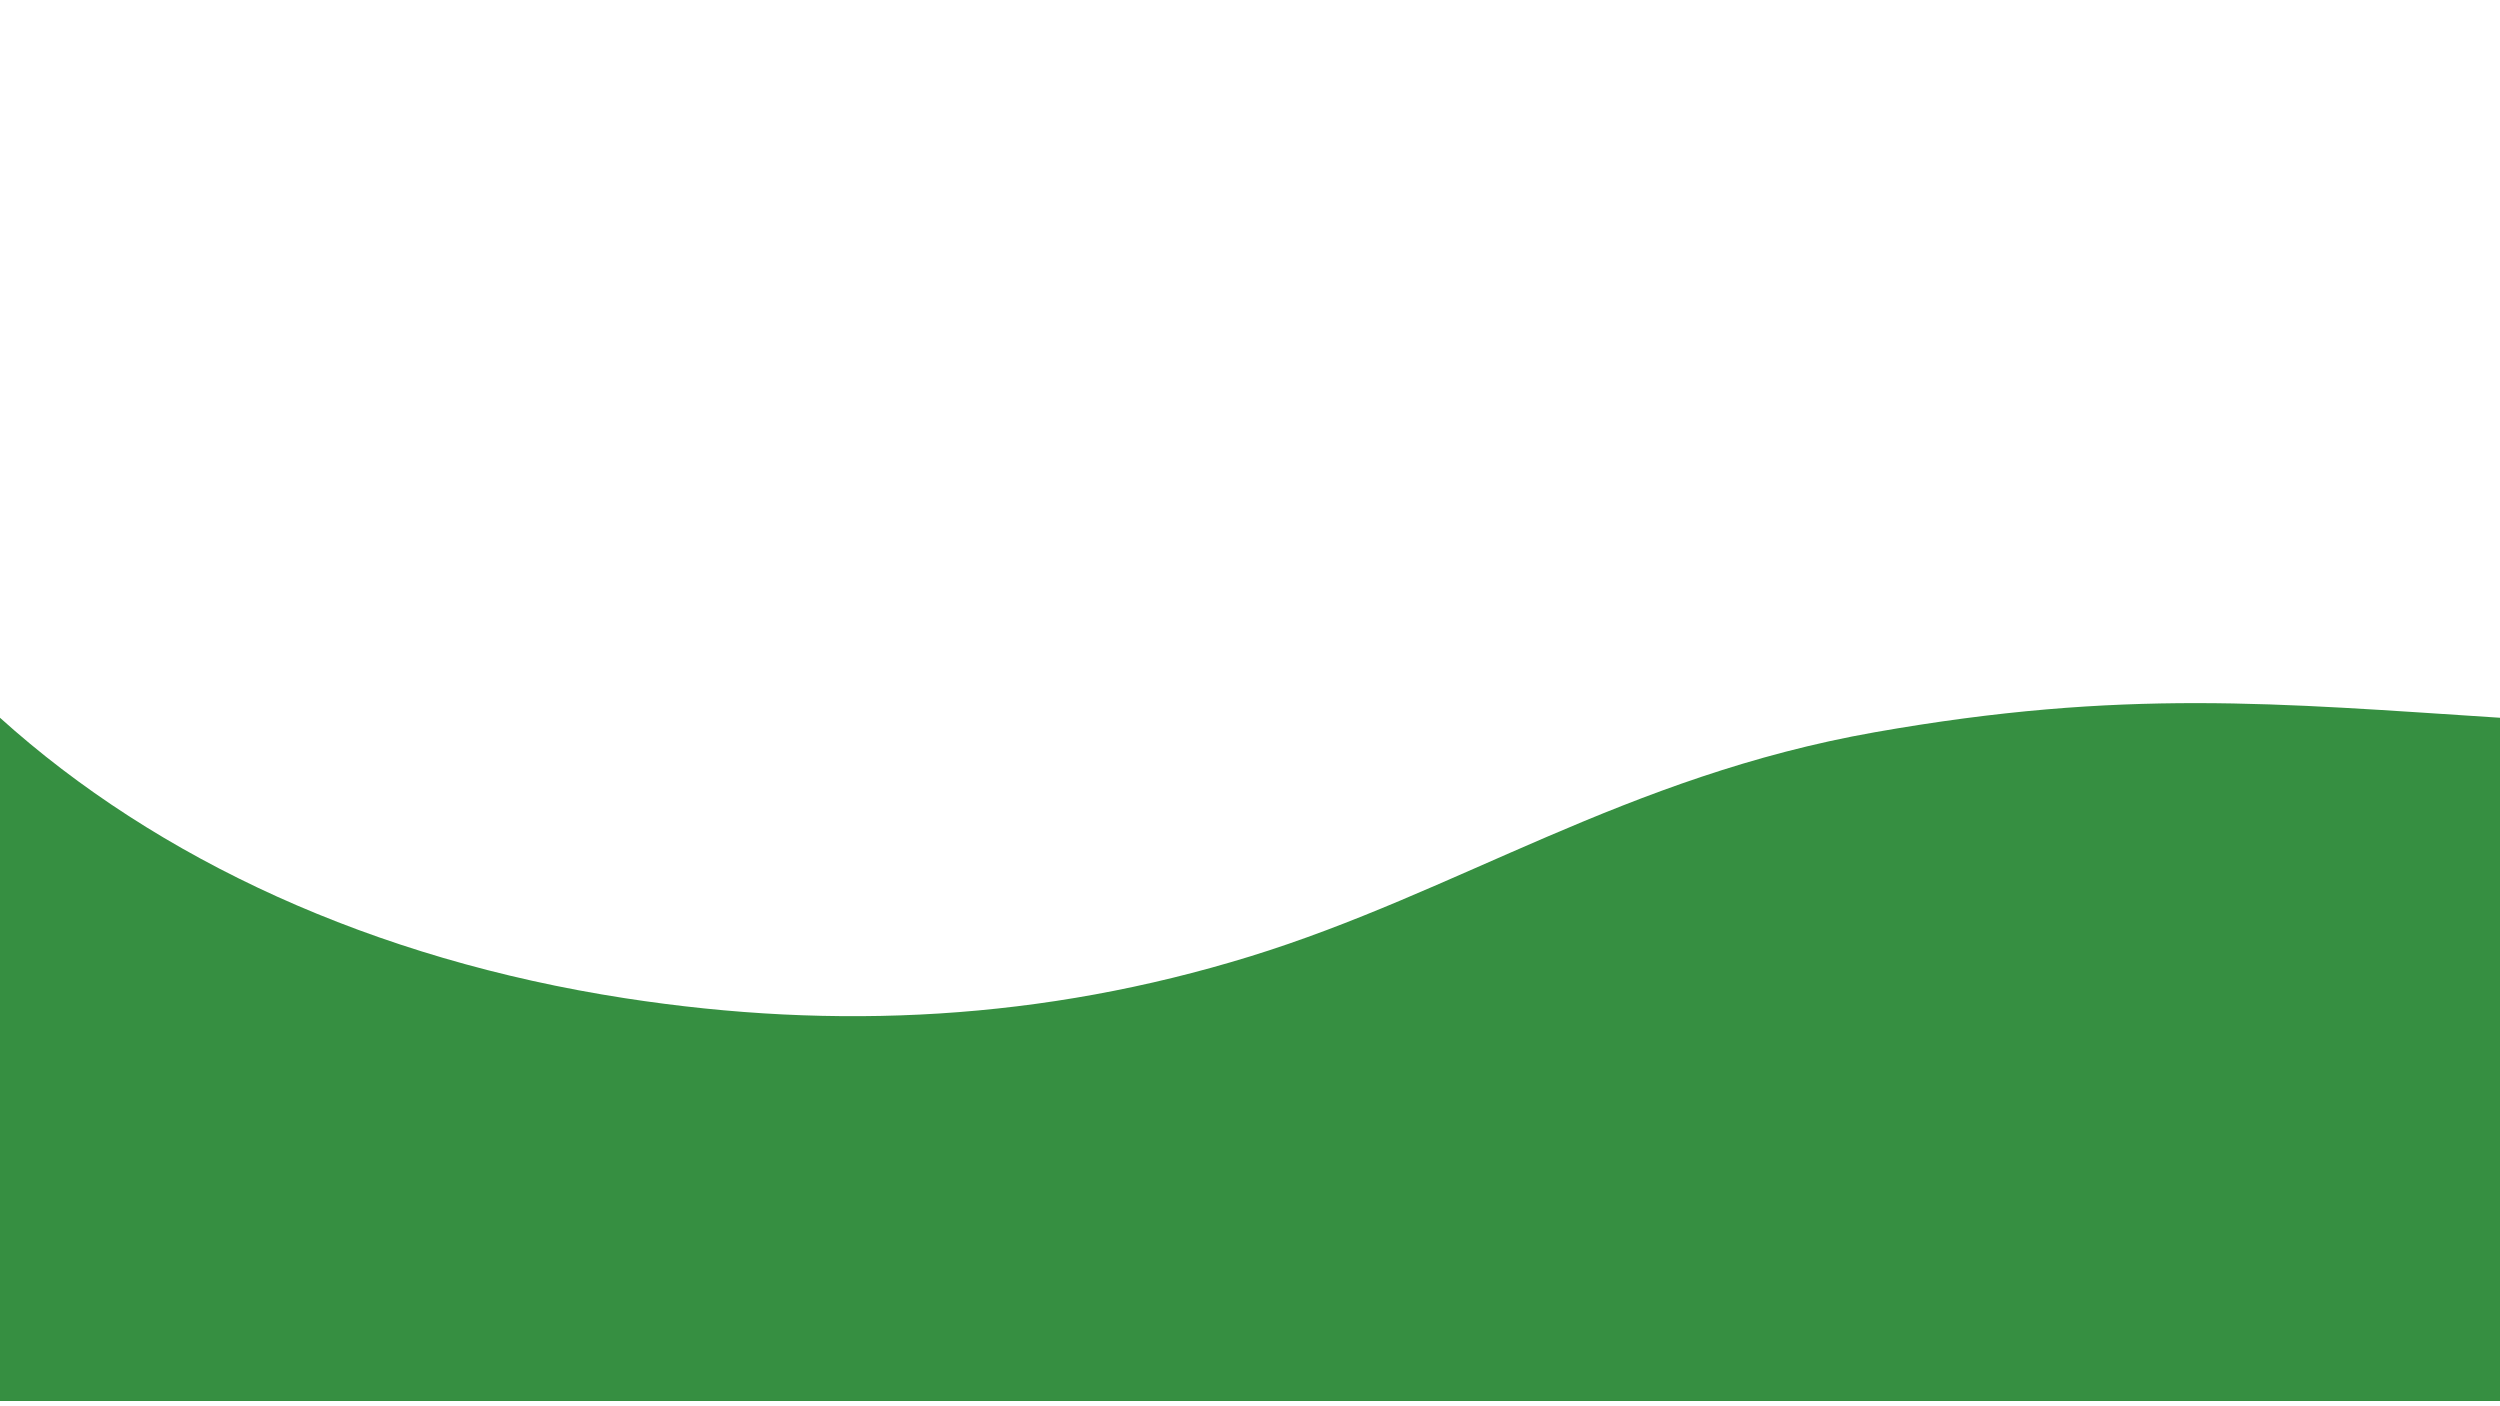 <svg xmlns="http://www.w3.org/2000/svg" xmlns:xlink="http://www.w3.org/1999/xlink" width="1920" height="1080" viewBox="0 0 1920 1080">
  <rect x="0" y="0" width="1920" height="1080" fill="#333333" stroke="none"/>
  <defs>
    <clipPath id="clip-background1">
      <rect width="1920" height="1080"/>
    </clipPath>
  </defs>
  <g id="background1" clip-path="url(#clip-background1)">
    <rect width="1920" height="1080" fill="#fff"/>
    <g id="background">
      <rect id="Rectangle" width="1925" height="1080" transform="translate(-2)" fill="none"/>
      <path id="background-2" data-name="background" d="M1061-373.325c120.89,109.038,286.79,185.54,480,215.384,162.47,25.1,321.07,16.9,480-32.081s289.07-138.53,480-172.205,308.27-22.2,480-11.1v524.72H1061Z" transform="translate(-1061 924.567)" fill="#368f41"/>
    </g>
  </g>
</svg>
